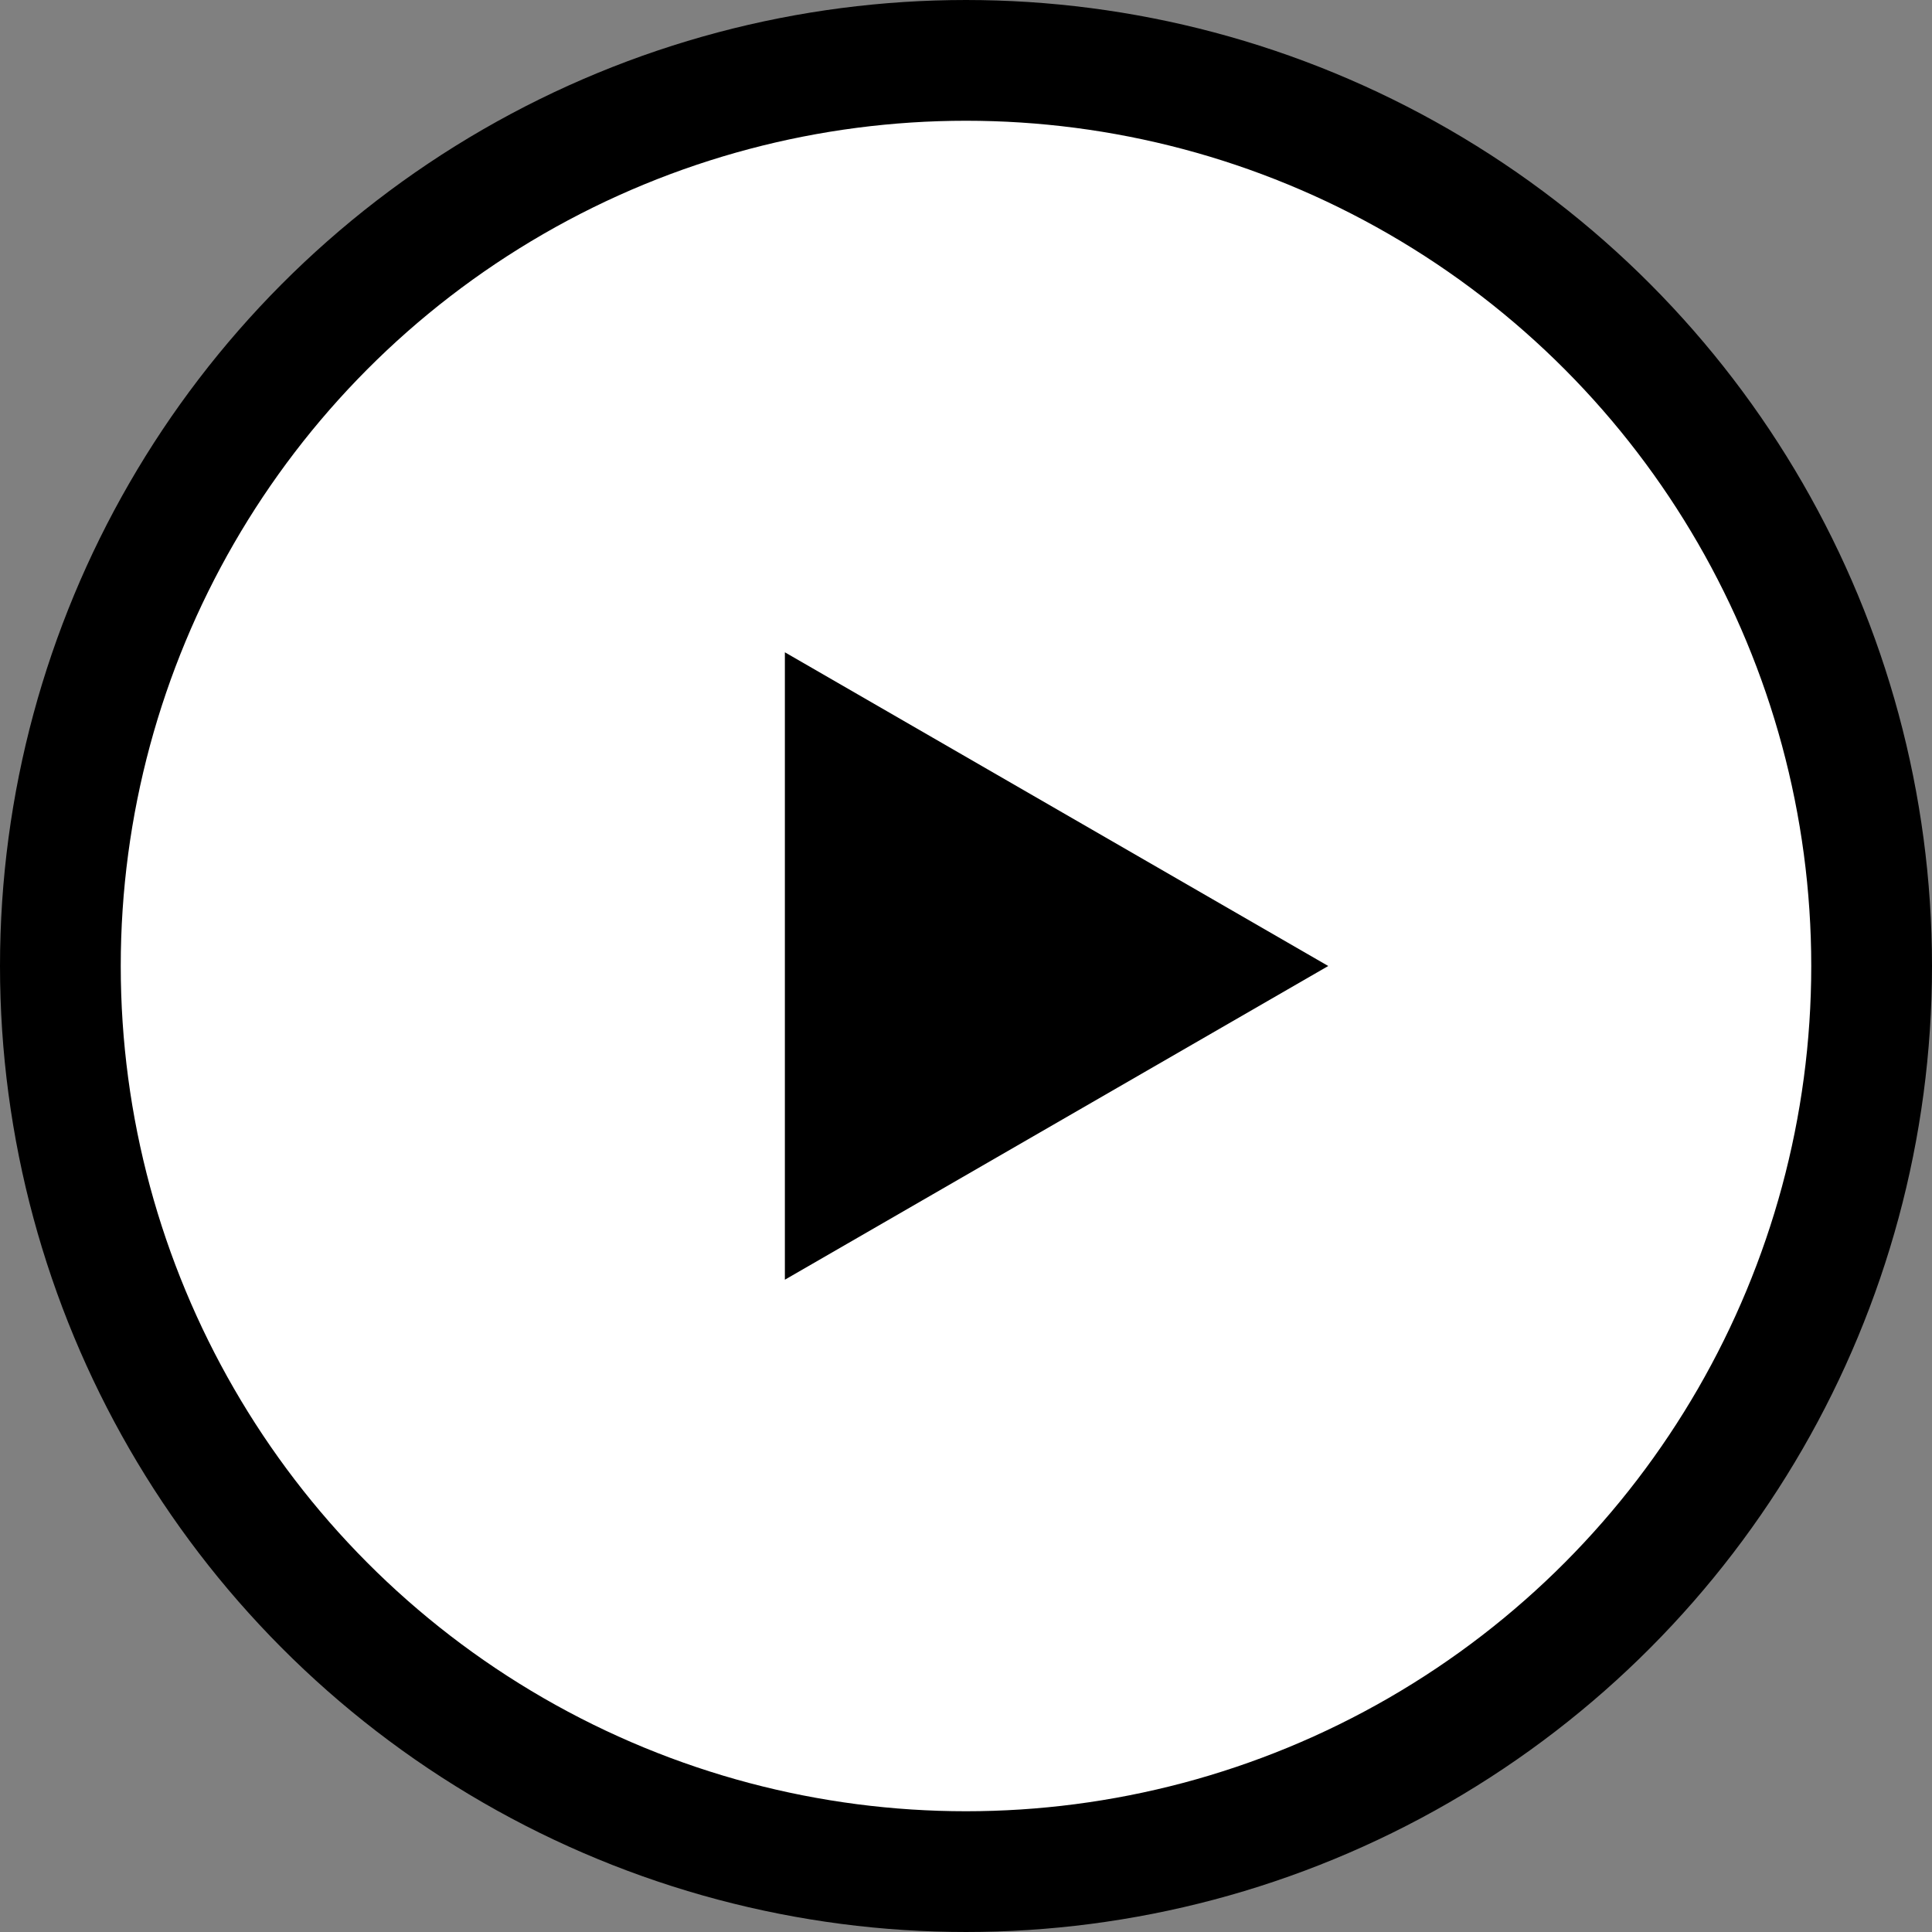 <?xml version="1.0" encoding="UTF-8"?> <svg xmlns="http://www.w3.org/2000/svg" width="16" height="16" viewBox="0 0 16 16" fill="none"><rect x="0" y="0" width="16" height="16" fill="#808080" stroke="none"/><circle cx="8" cy="8" r="7.5" fill="white" stroke="black"></circle><path d="M11 8L6.5 10.598L6.5 5.402L11 8Z" fill="black"></path></svg> 